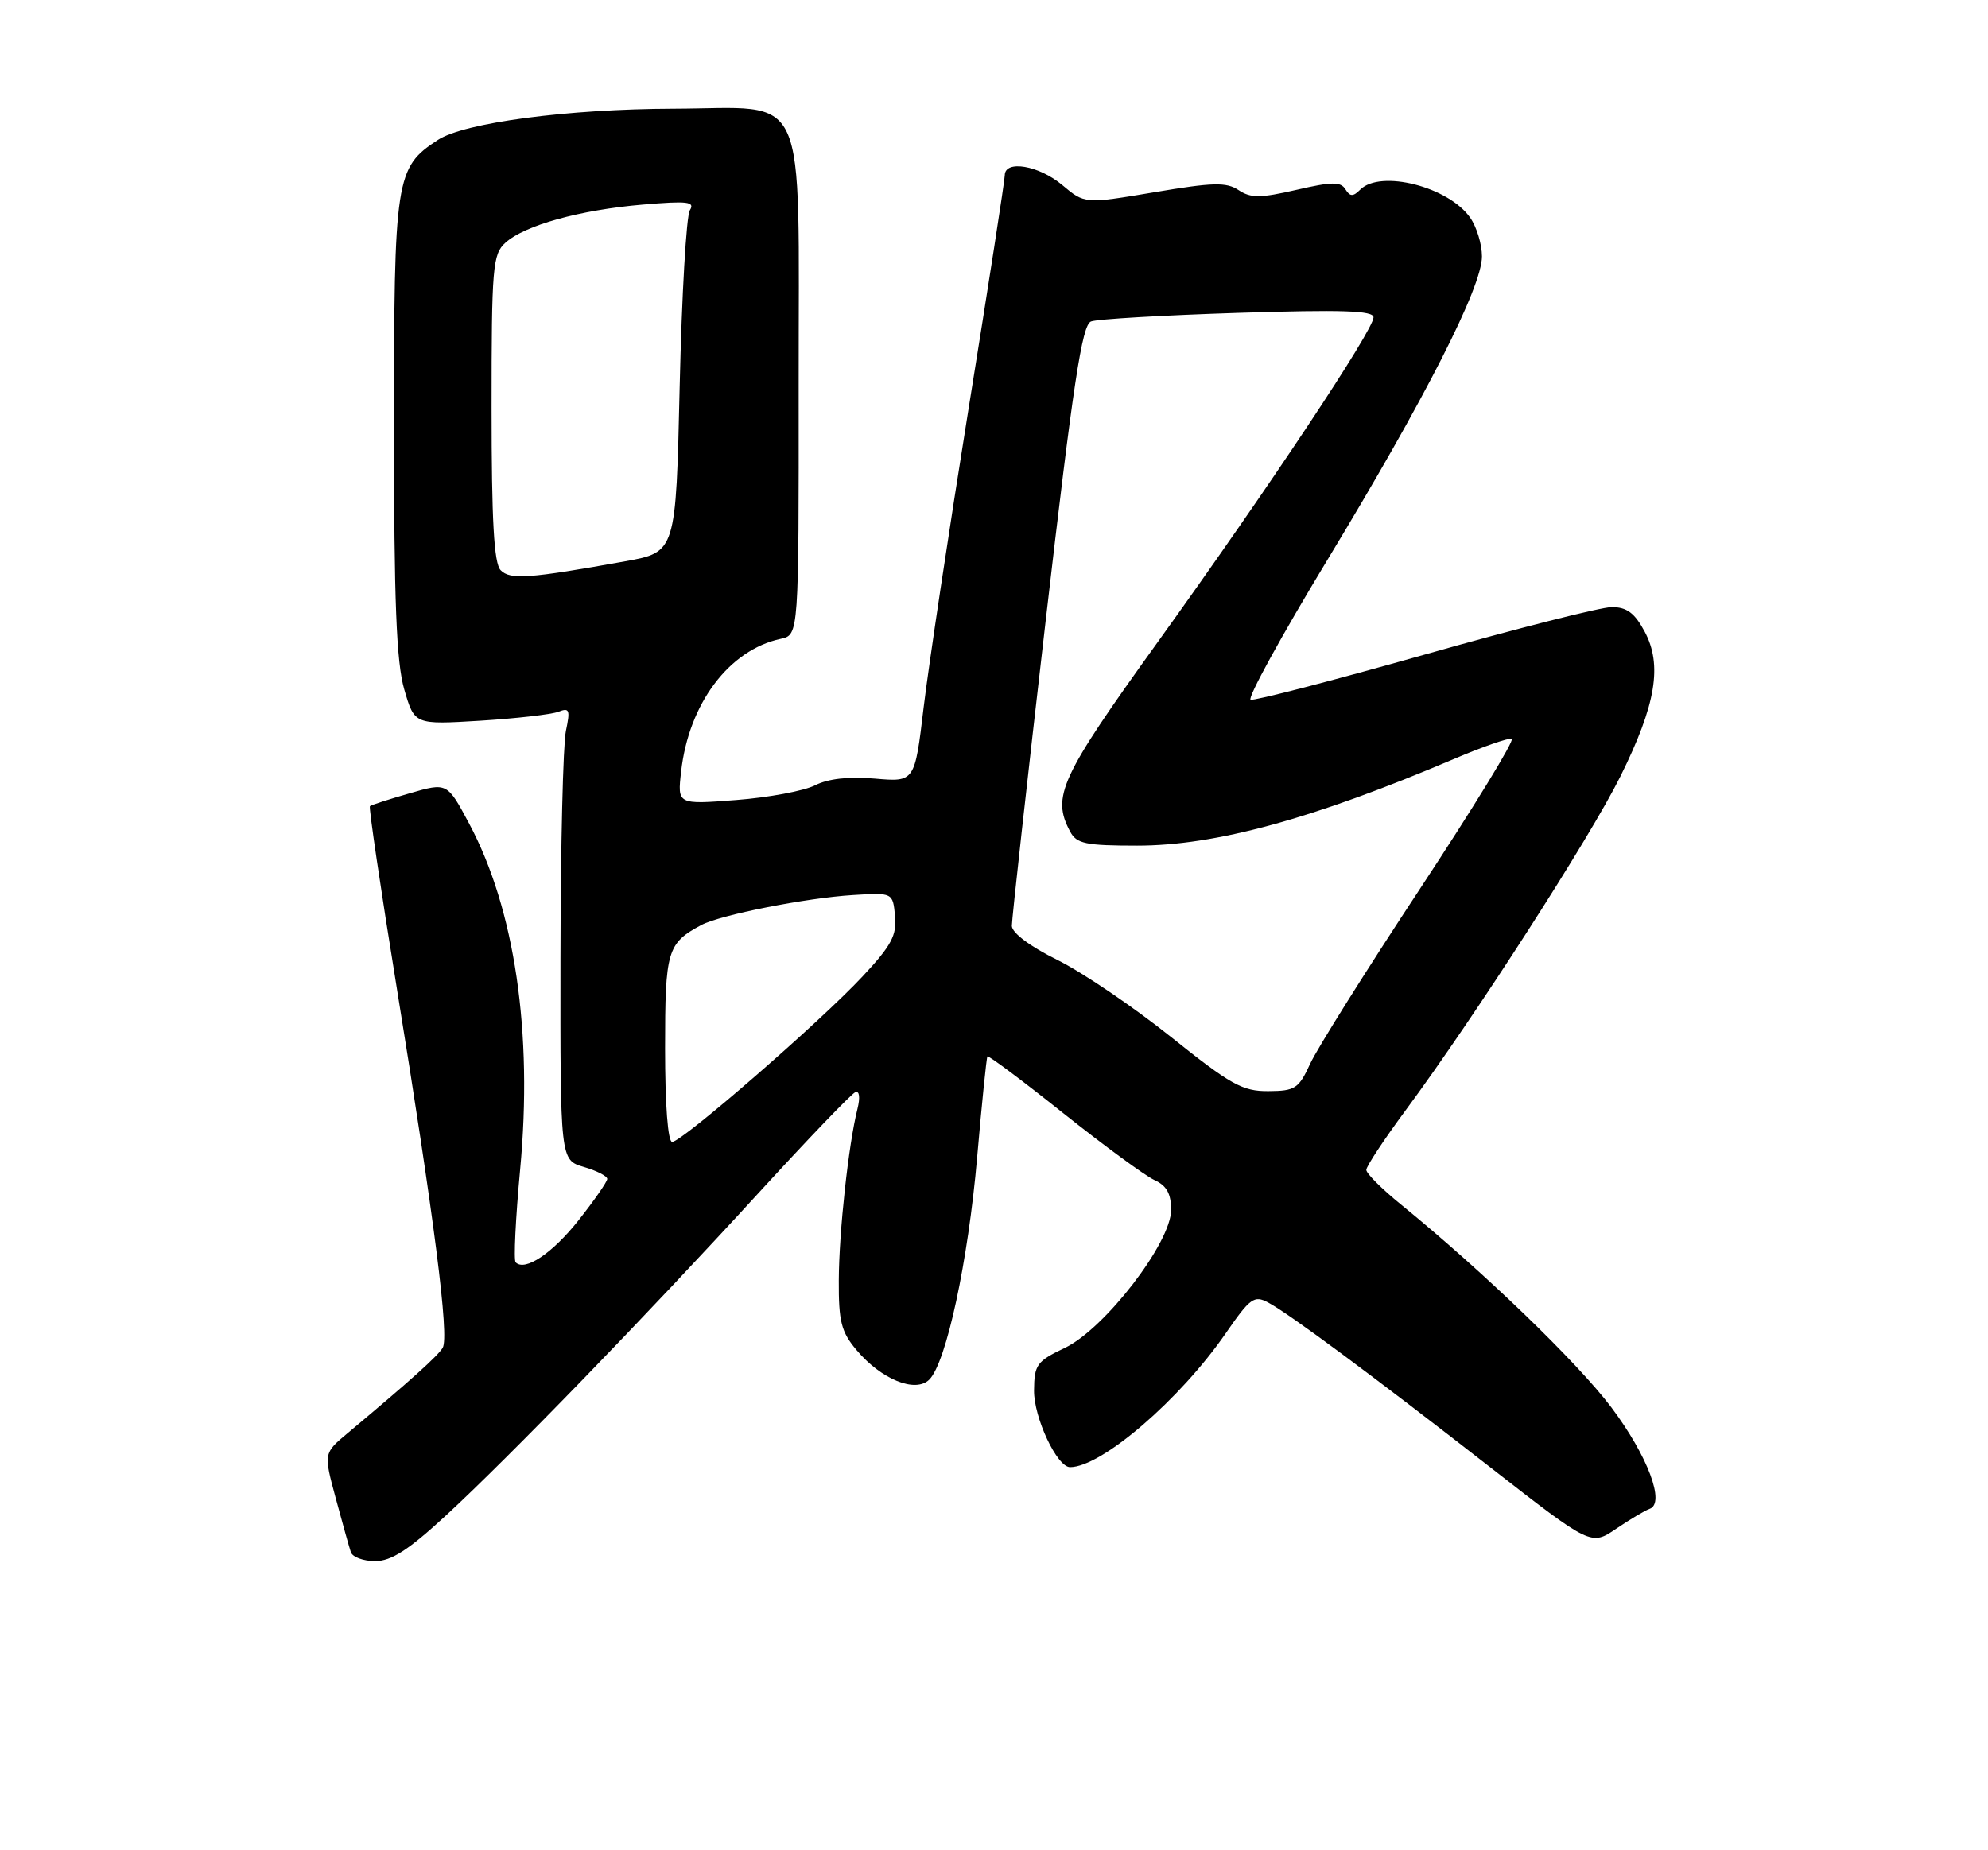 <?xml version="1.0" encoding="UTF-8" standalone="no"?>
<!DOCTYPE svg PUBLIC "-//W3C//DTD SVG 1.1//EN" "http://www.w3.org/Graphics/SVG/1.1/DTD/svg11.dtd" >
<svg xmlns="http://www.w3.org/2000/svg" xmlns:xlink="http://www.w3.org/1999/xlink" version="1.1" viewBox="0 0 275 256">
 <g >
 <path fill="currentColor"
d=" M 61.67 209.70 C 70.42 201.63 89.23 182.23 104.99 165.00 C 111.79 157.57 117.78 151.33 118.31 151.12 C 118.89 150.89 119.01 151.83 118.61 153.44 C 117.37 158.36 116.06 170.41 116.03 177.17 C 116.00 182.84 116.37 184.29 118.48 186.79 C 121.90 190.86 126.64 192.78 128.55 190.88 C 130.90 188.52 133.92 174.53 135.17 160.12 C 135.82 152.63 136.46 146.35 136.59 146.17 C 136.72 145.99 141.45 149.53 147.09 154.03 C 152.74 158.53 158.41 162.68 159.68 163.27 C 161.38 164.04 162.00 165.15 162.00 167.41 C 162.00 171.94 152.79 183.89 147.29 186.50 C 143.42 188.34 143.07 188.82 143.04 192.38 C 143.00 196.14 146.22 203.00 148.02 203.00 C 152.38 203.00 163.24 193.65 169.59 184.43 C 172.91 179.62 173.49 179.19 175.39 180.20 C 178.30 181.74 189.91 190.35 206.29 203.13 C 220.09 213.88 220.09 213.88 223.58 211.51 C 225.50 210.21 227.57 208.98 228.18 208.77 C 230.41 208.03 227.93 201.43 222.90 194.73 C 218.20 188.48 205.13 175.88 193.75 166.62 C 191.14 164.50 189.00 162.36 189.00 161.87 C 189.00 161.38 191.46 157.65 194.48 153.57 C 203.93 140.79 219.98 115.84 224.14 107.44 C 229.08 97.49 229.99 92.00 227.49 87.36 C 226.12 84.81 225.03 84.00 222.96 84.00 C 221.46 84.00 209.81 86.96 197.07 90.57 C 184.33 94.18 173.49 96.99 173.00 96.82 C 172.50 96.64 177.27 87.95 183.60 77.50 C 197.12 55.19 205.00 39.72 205.00 35.48 C 205.00 33.81 204.27 31.40 203.37 30.12 C 200.37 25.83 190.96 23.44 188.16 26.24 C 187.17 27.23 186.75 27.22 186.11 26.19 C 185.46 25.12 184.22 25.14 179.34 26.27 C 174.33 27.42 173.03 27.43 171.34 26.31 C 169.64 25.18 167.80 25.23 159.69 26.60 C 150.05 28.22 150.05 28.22 146.95 25.61 C 143.72 22.89 139.01 22.09 138.99 24.25 C 138.99 24.94 136.74 39.45 133.99 56.50 C 131.25 73.55 128.45 92.16 127.77 97.85 C 126.54 108.21 126.54 108.21 121.02 107.73 C 117.40 107.42 114.55 107.74 112.74 108.66 C 111.22 109.43 106.31 110.35 101.84 110.69 C 93.70 111.32 93.70 111.32 94.22 106.75 C 95.28 97.35 100.85 89.92 108.00 88.39 C 110.50 87.85 110.50 87.85 110.48 53.32 C 110.45 11.34 112.10 14.98 93.14 15.04 C 78.55 15.08 64.20 16.98 60.56 19.37 C 54.71 23.20 54.50 24.58 54.50 59.00 C 54.50 83.23 54.83 91.63 55.92 95.39 C 57.34 100.27 57.34 100.27 66.42 99.72 C 71.41 99.41 76.29 98.85 77.25 98.48 C 78.77 97.88 78.90 98.21 78.28 101.14 C 77.89 102.99 77.55 117.10 77.53 132.50 C 77.50 160.50 77.50 160.50 80.75 161.46 C 82.54 161.98 84.00 162.73 84.00 163.12 C 84.00 163.50 82.22 166.07 80.04 168.83 C 76.41 173.42 72.62 175.96 71.33 174.66 C 71.04 174.37 71.32 168.59 71.95 161.82 C 73.73 142.85 71.22 125.81 64.90 113.96 C 61.86 108.26 61.86 108.26 56.68 109.76 C 53.83 110.58 51.35 111.38 51.17 111.54 C 50.99 111.69 52.66 123.00 54.88 136.66 C 60.10 168.78 62.16 184.91 61.24 186.48 C 60.56 187.62 56.86 190.95 48.09 198.29 C 44.76 201.07 44.76 201.07 46.44 207.29 C 47.36 210.70 48.30 214.06 48.53 214.75 C 48.75 215.44 50.27 216.00 51.89 216.00 C 54.12 216.00 56.50 214.47 61.67 209.70 Z  M 92.00 145.07 C 92.00 131.52 92.29 130.52 97.01 127.99 C 99.64 126.59 111.50 124.24 118.00 123.84 C 123.50 123.50 123.50 123.50 123.81 126.73 C 124.07 129.41 123.32 130.82 119.31 135.11 C 113.44 141.40 94.34 158.00 92.98 158.00 C 92.39 158.00 92.00 152.88 92.00 145.07 Z  M 161.95 143.45 C 156.75 139.29 149.69 134.51 146.25 132.81 C 142.49 130.95 139.99 129.08 139.97 128.11 C 139.96 127.23 142.07 108.18 144.66 85.79 C 148.46 52.98 149.67 44.96 150.92 44.48 C 151.77 44.15 160.91 43.62 171.23 43.29 C 185.66 42.83 190.00 42.97 190.00 43.91 C 190.00 45.66 175.47 67.53 160.17 88.81 C 146.66 107.59 145.44 110.22 148.04 115.07 C 148.93 116.74 150.19 117.00 157.31 117.00 C 168.13 117.00 181.68 113.29 201.20 104.98 C 205.12 103.31 208.69 102.07 209.12 102.22 C 209.56 102.38 203.85 111.70 196.45 122.94 C 189.04 134.18 182.20 145.08 181.24 147.17 C 179.65 150.63 179.15 150.95 175.45 150.97 C 171.88 151.00 170.25 150.09 161.95 143.45 Z  M 69.25 78.89 C 68.33 77.94 68.00 72.02 68.00 56.45 C 68.00 36.93 68.15 35.18 69.91 33.59 C 72.58 31.17 80.21 29.05 88.91 28.31 C 95.14 27.78 96.17 27.90 95.43 29.09 C 94.94 29.87 94.31 40.83 94.02 53.45 C 93.50 76.39 93.50 76.39 86.50 77.66 C 73.15 80.06 70.57 80.25 69.25 78.89 Z "/>
</g>
</svg>